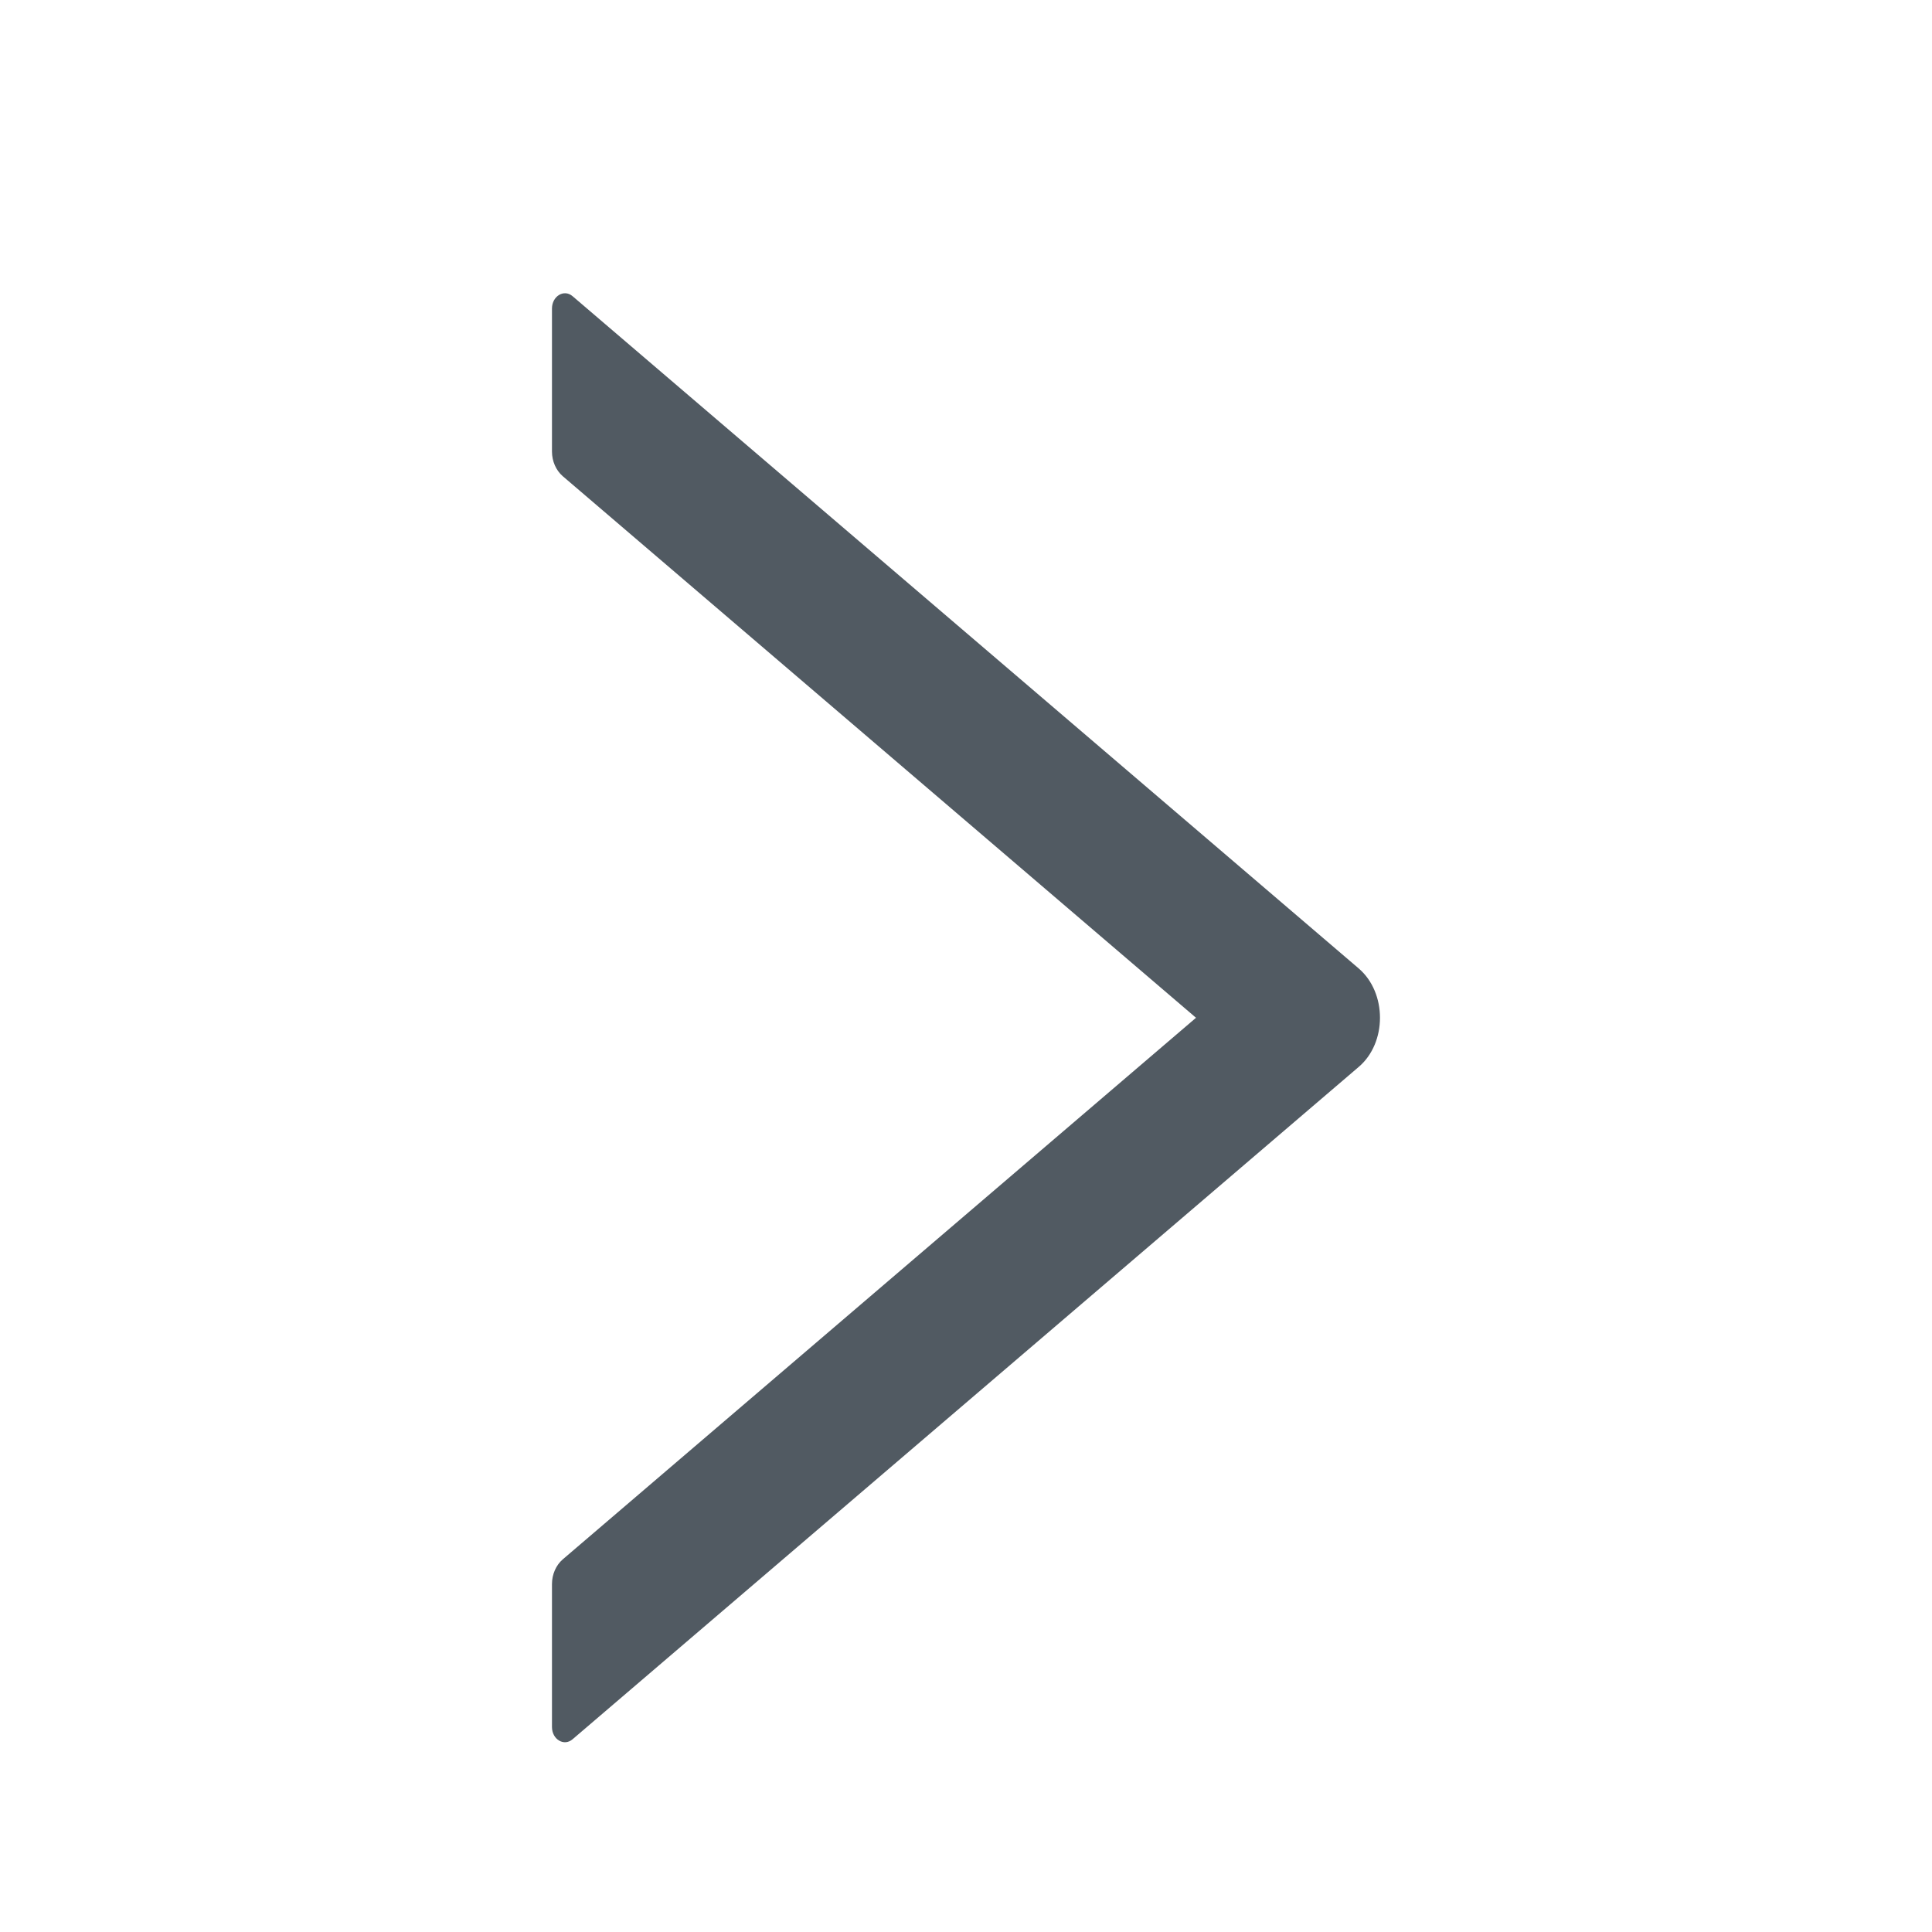 <svg width="20" height="20" viewBox="0 0 20 20" fill="none" xmlns="http://www.w3.org/2000/svg">
<path fill-rule="evenodd" clip-rule="evenodd" d="M5.714 17.878V16.398C5.714 16.297 5.756 16.203 5.825 16.143L12.381 10.536L5.825 4.929C5.756 4.869 5.714 4.775 5.714 4.674V3.194C5.714 3.066 5.838 2.99 5.927 3.066L14.065 10.025C14.359 10.277 14.359 10.795 14.065 11.045L5.927 18.005C5.838 18.081 5.714 18.006 5.714 17.878Z" fill="#515A62"/>
</svg>
